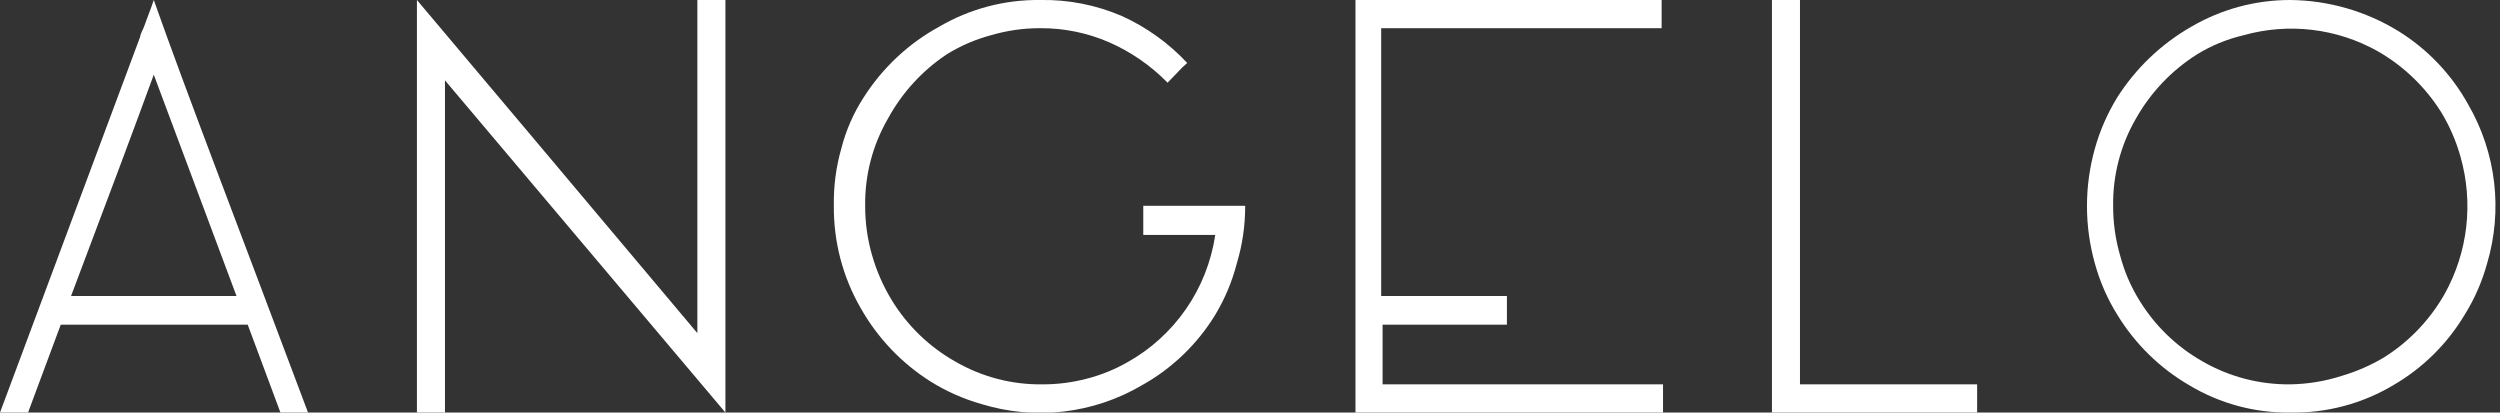 <svg width="303" height="50" viewBox="0 0 303 50" fill="none" xmlns="http://www.w3.org/2000/svg">
<rect x="0" y="0" width="303" height="50" fill="#333333" stroke="none"/>
<g clip-path="url(#clip0_102_116)">
<path d="M18.638 0C22.66 11.389 29.005 27.79 37.332 50H33.99L30.024 39.351H7.364L3.399 50H0L16.995 4.442C16.995 4.1 17.335 3.645 17.561 2.961C17.788 2.278 18.184 1.367 18.638 0ZM8.611 35.877H28.665L18.638 9.055C16.447 15.053 13.105 23.994 8.611 35.877Z" fill="white"/>
<path d="M84.521 40.376V0H87.92V50L53.93 9.738V50H50.531V0C58.122 8.998 69.452 22.456 84.521 40.376Z" fill="white"/>
<path d="M138.565 24.943H150.914C150.925 27.316 150.582 29.677 149.895 31.948C149.328 34.132 148.451 36.223 147.289 38.155C145.106 41.725 142.042 44.668 138.395 46.697C135.487 48.403 132.26 49.486 128.916 49.878C125.572 50.27 122.184 49.962 118.964 48.975C116.789 48.359 114.71 47.439 112.789 46.241C109.263 44.016 106.343 40.943 104.292 37.301C102.136 33.545 101.021 29.278 101.063 24.943C101.019 22.595 101.324 20.253 101.969 17.995C102.532 15.791 103.451 13.694 104.688 11.788C106.966 8.215 110.102 5.277 113.809 3.246C117.521 1.073 121.75 -0.048 126.045 -8.11652e-05C129.449 -0.066 132.828 0.593 135.959 1.936C138.95 3.29 141.646 5.225 143.89 7.631L143.267 8.2L141.511 10.023C139.483 7.951 137.079 6.289 134.429 5.125C131.783 3.976 128.928 3.394 126.045 3.417C124.032 3.413 122.029 3.701 120.097 4.271C118.198 4.777 116.384 5.564 114.715 6.606C111.766 8.573 109.336 11.231 107.634 14.351C105.768 17.562 104.808 21.224 104.858 24.943C104.851 26.986 105.137 29.019 105.708 30.979C106.256 32.882 107.056 34.702 108.087 36.389C109.97 39.47 112.602 42.017 115.735 43.793C118.95 45.668 122.611 46.633 126.329 46.583C128.144 46.591 129.953 46.361 131.71 45.9C133.434 45.459 135.092 44.789 136.639 43.907C139.472 42.327 141.906 40.114 143.753 37.438C145.6 34.762 146.809 31.695 147.289 28.474H138.565V24.943Z" fill="white"/>
<path d="M201.389 0V3.417H167.399V35.877H182.638V39.351H167.569V46.583H201.559V50H164.284V0H201.389Z" fill="white"/>
<path d="M218.157 0V46.583H239.628V50H214.758V0H218.157Z" fill="white"/>
<path d="M277.583 3.69732e-05C282.202 0.046 286.723 1.345 290.669 3.759C294.22 5.953 297.148 9.033 299.166 12.699C300.833 15.581 301.895 18.777 302.284 22.087C302.674 25.398 302.384 28.754 301.432 31.948C300.83 34.139 299.914 36.23 298.713 38.155C296.593 41.697 293.61 44.636 290.046 46.697C286.276 48.938 281.961 50.082 277.583 50C273.279 50.057 269.043 48.914 265.347 46.697C261.776 44.624 258.778 41.688 256.622 38.155C255.421 36.23 254.505 34.139 253.903 31.948C252.62 27.386 252.62 22.557 253.903 17.995C254.516 15.809 255.431 13.719 256.622 11.788C258.874 8.254 261.945 5.323 265.573 3.246C269.219 1.113 273.364 -0.007 277.583 3.69732e-05ZM277.583 46.583C279.699 46.55 281.798 46.204 283.814 45.558C285.598 45.031 287.31 44.285 288.913 43.337C291.963 41.427 294.494 38.785 296.277 35.649C297.682 33.135 298.576 30.365 298.907 27.501C299.238 24.636 298.998 21.734 298.203 18.964C297.675 17.081 296.894 15.28 295.881 13.611C293.959 10.542 291.312 7.999 288.176 6.207C283.224 3.429 277.379 2.732 271.918 4.271C269.917 4.738 268.004 5.526 266.253 6.606C263.2 8.537 260.67 11.198 258.888 14.351C257.022 17.562 256.062 21.224 256.113 24.943C256.105 26.986 256.391 29.019 256.962 30.98C257.466 32.889 258.248 34.712 259.285 36.39C261.168 39.47 263.8 42.017 266.933 43.793C270.171 45.663 273.849 46.626 277.583 46.583Z" fill="white"/>
</g>
<defs>
<clipPath id="clip0_102_116">
<rect width="302.679" height="50" fill="white"/>
</clipPath>
</defs>
</svg>
